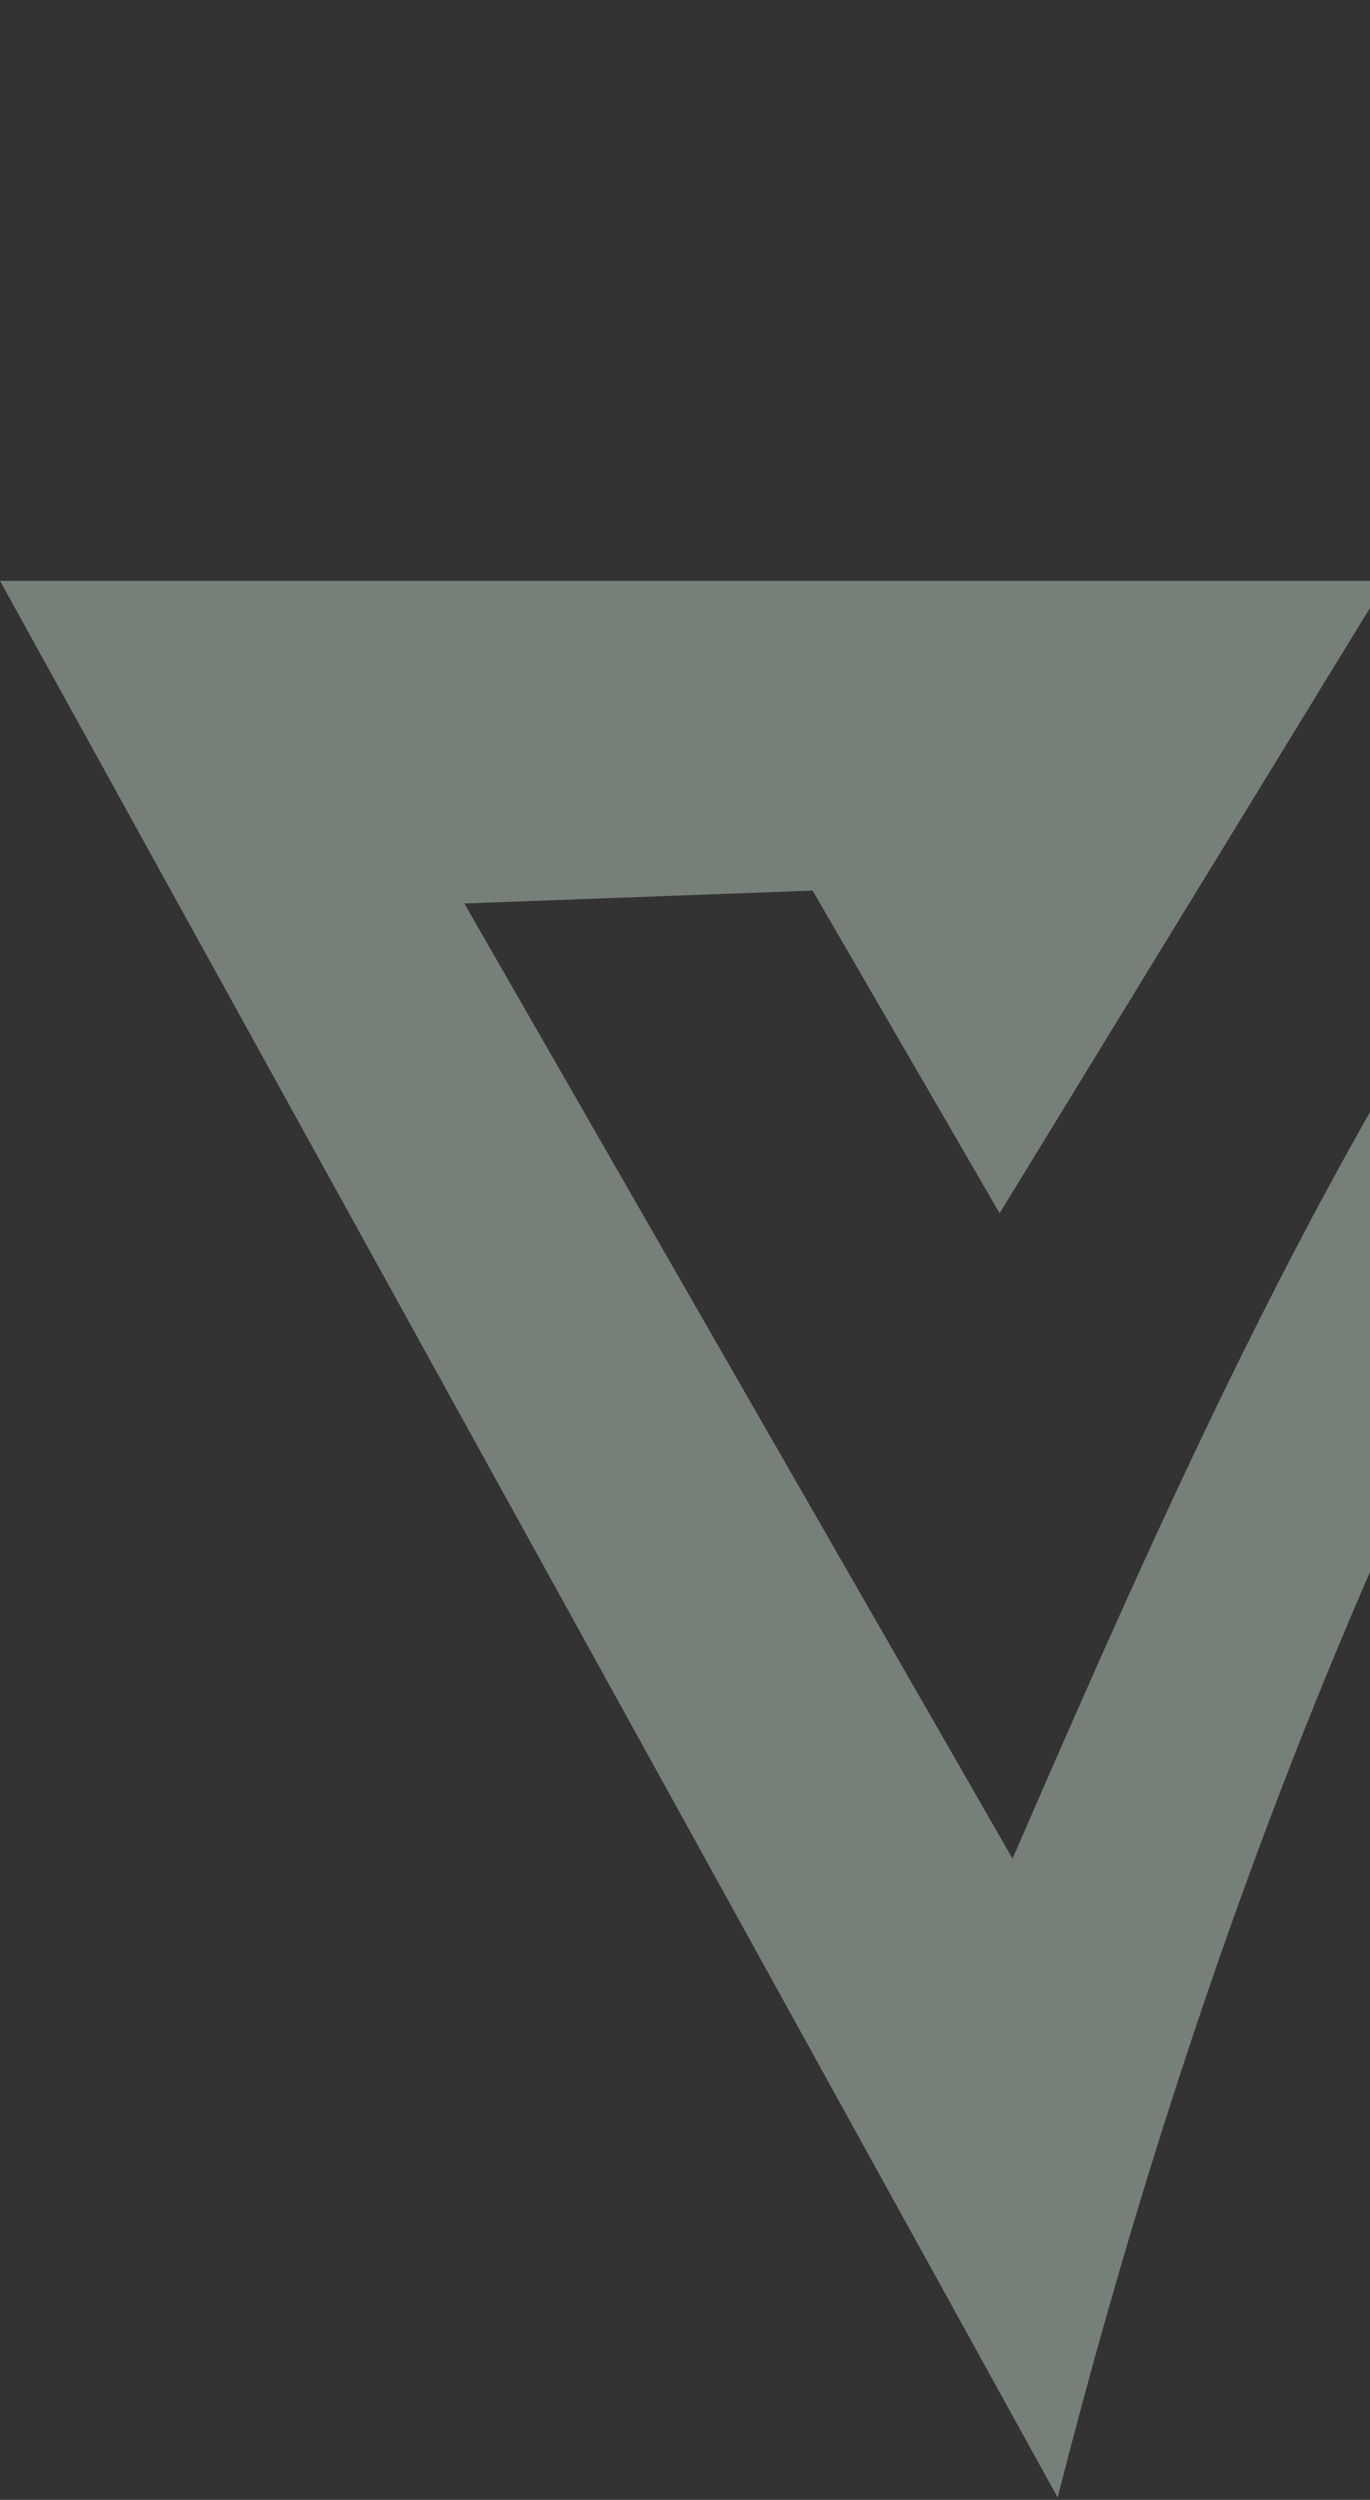 <svg width="221" height="403" viewBox="0 0 221 403" fill="none" xmlns="http://www.w3.org/2000/svg">
<rect x="0" y="0" width="221" height="403" fill="#333333" stroke="none"/>
<path d="M425.5 0C305.928 70.743 218.433 214.914 170.616 402.612L0 93.631H223.674L161.253 195.584L131.083 143.567L74.905 145.648L163.334 299.619C218.472 172.697 271.529 57.219 425.5 0Z" fill="#DAF1E0" fill-opacity="0.4"/>
</svg>
